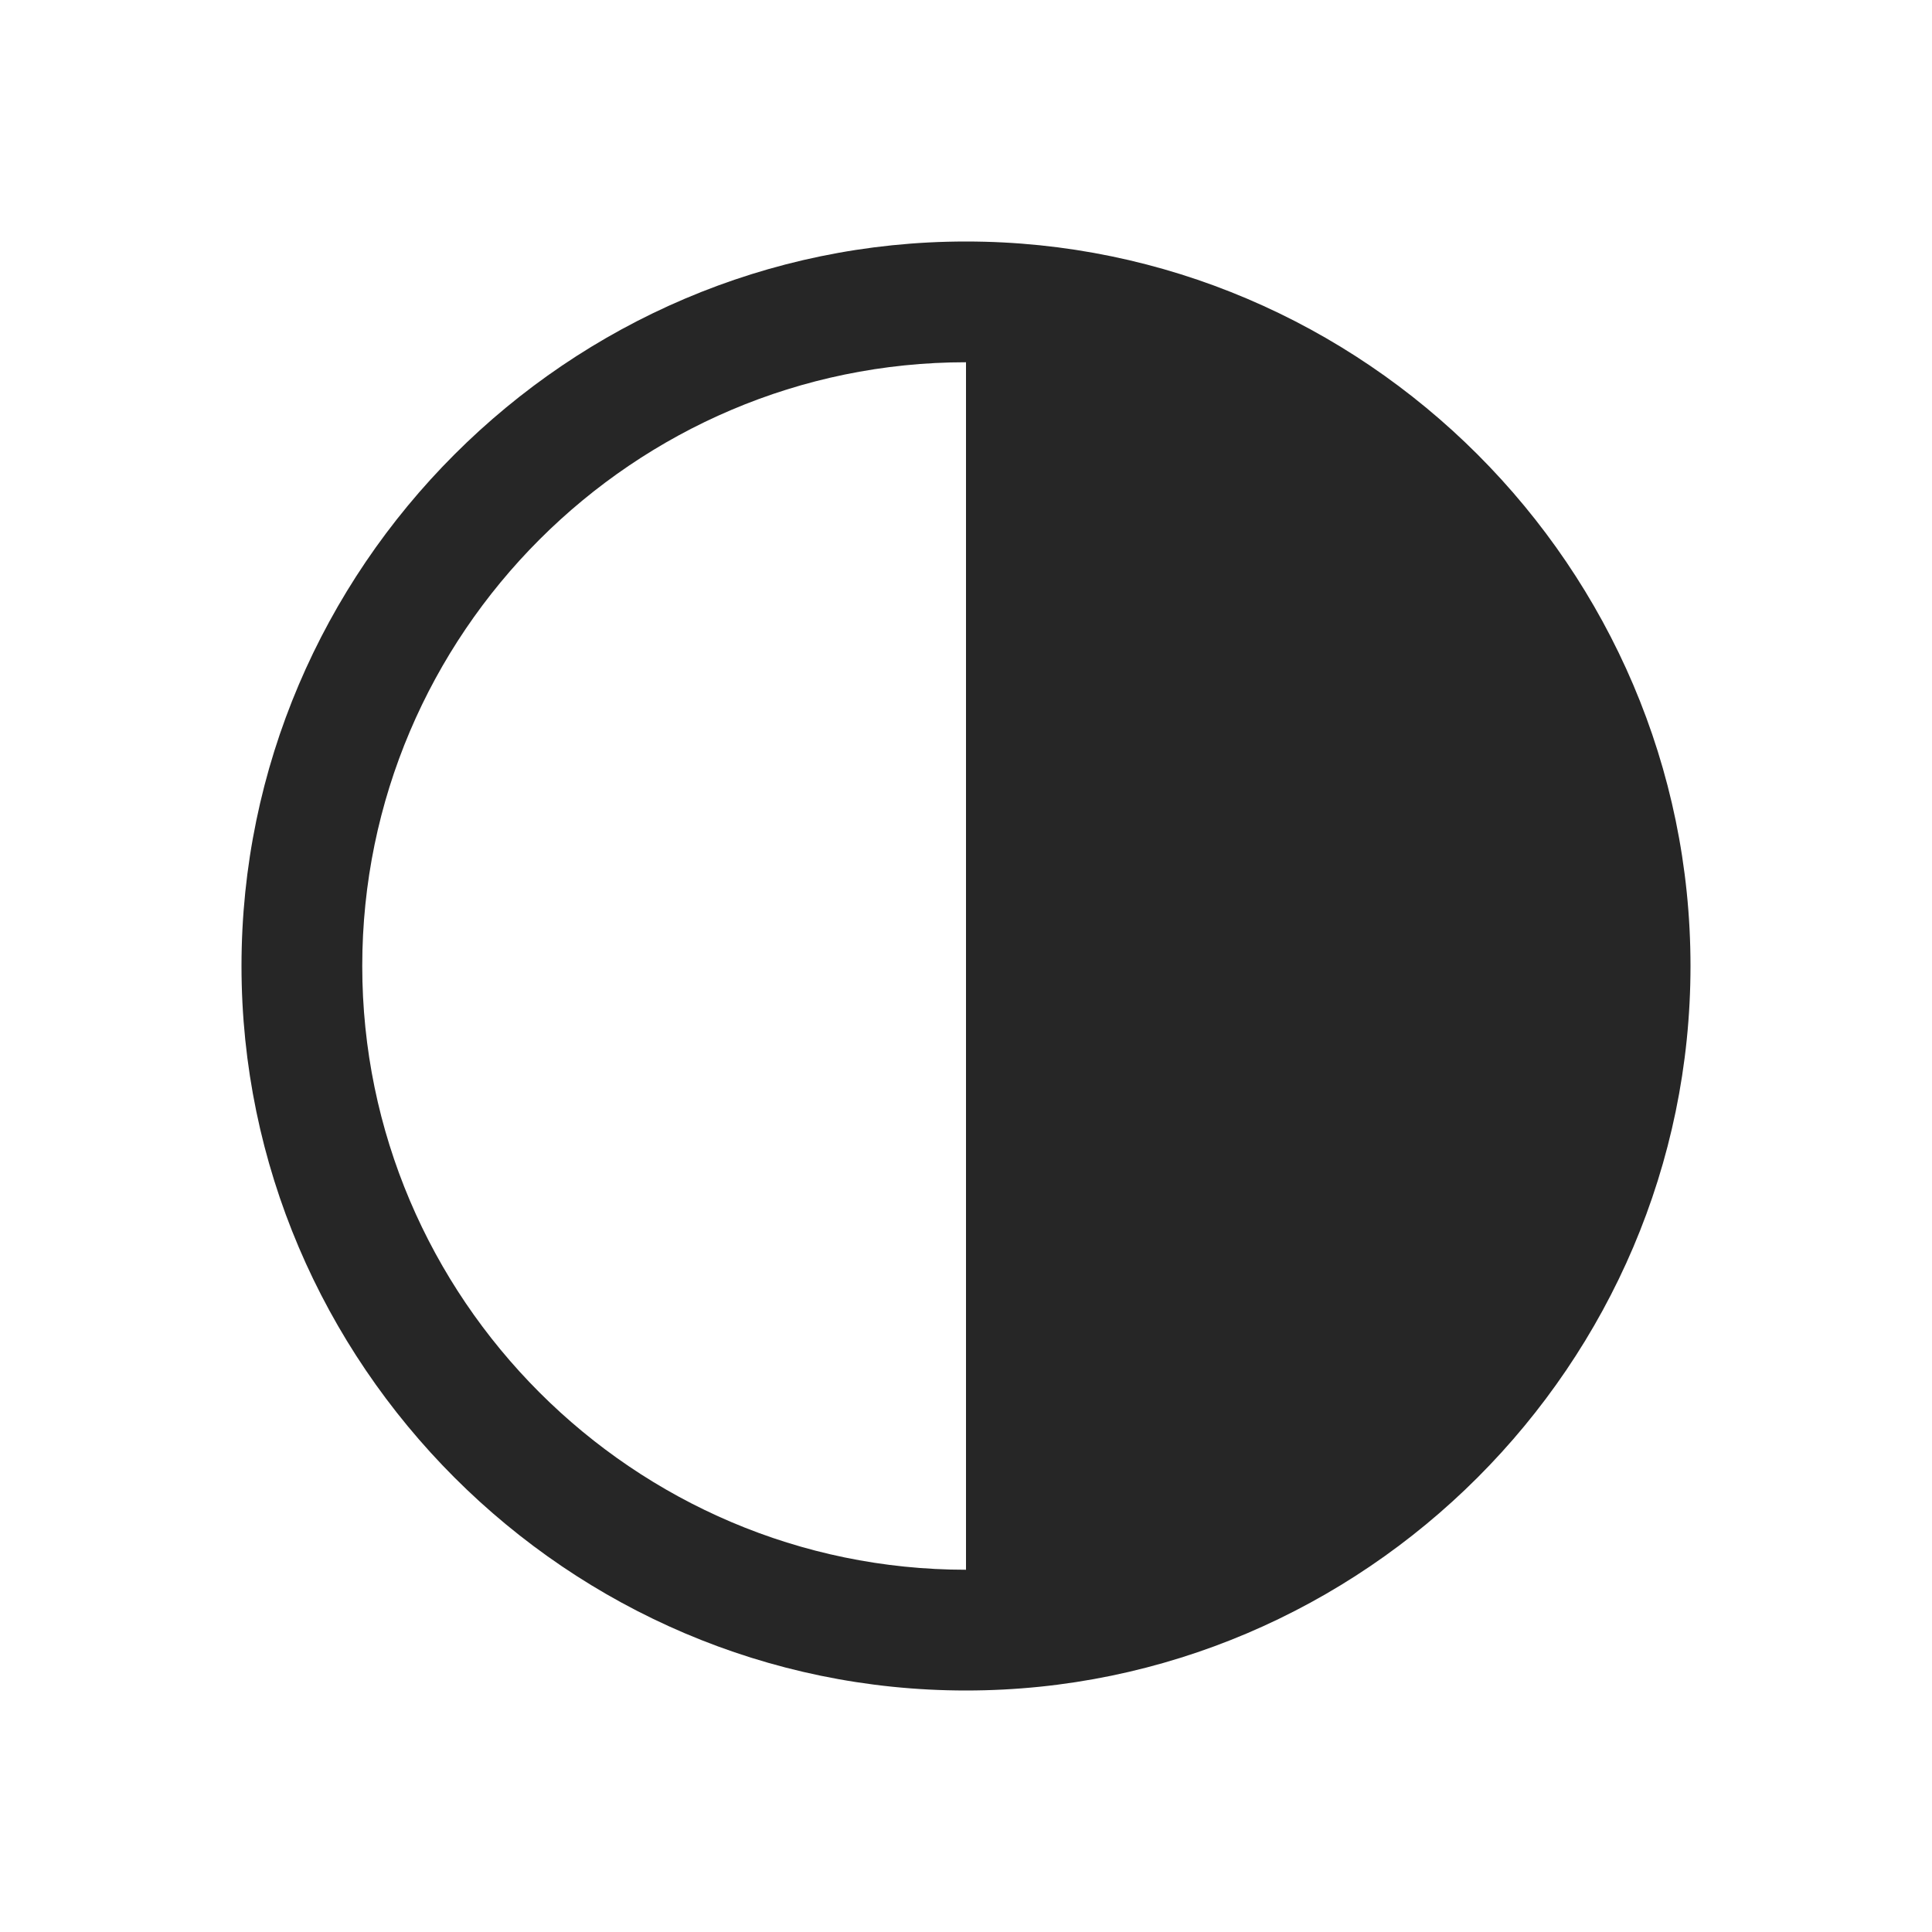 <?xml version="1.0" encoding="UTF-8"?>
<svg xmlns="http://www.w3.org/2000/svg" xmlns:xlink="http://www.w3.org/1999/xlink" viewBox="0 0 32 32" version="1.1" fill="#262626"><g id="surface1" fill="#262626"><path style=" " d="M 16 4 C 9.406 4 4 9.406 4 16 C 4 22.594 9.406 28 16 28 C 22.594 28 28 22.594 28 16 C 28 9.406 22.594 4 16 4 Z M 16 6 L 16 26 C 10.496 26 6 21.504 6 16 C 6 10.496 10.496 6 16 6 Z " fill="#262626"/></g></svg>
